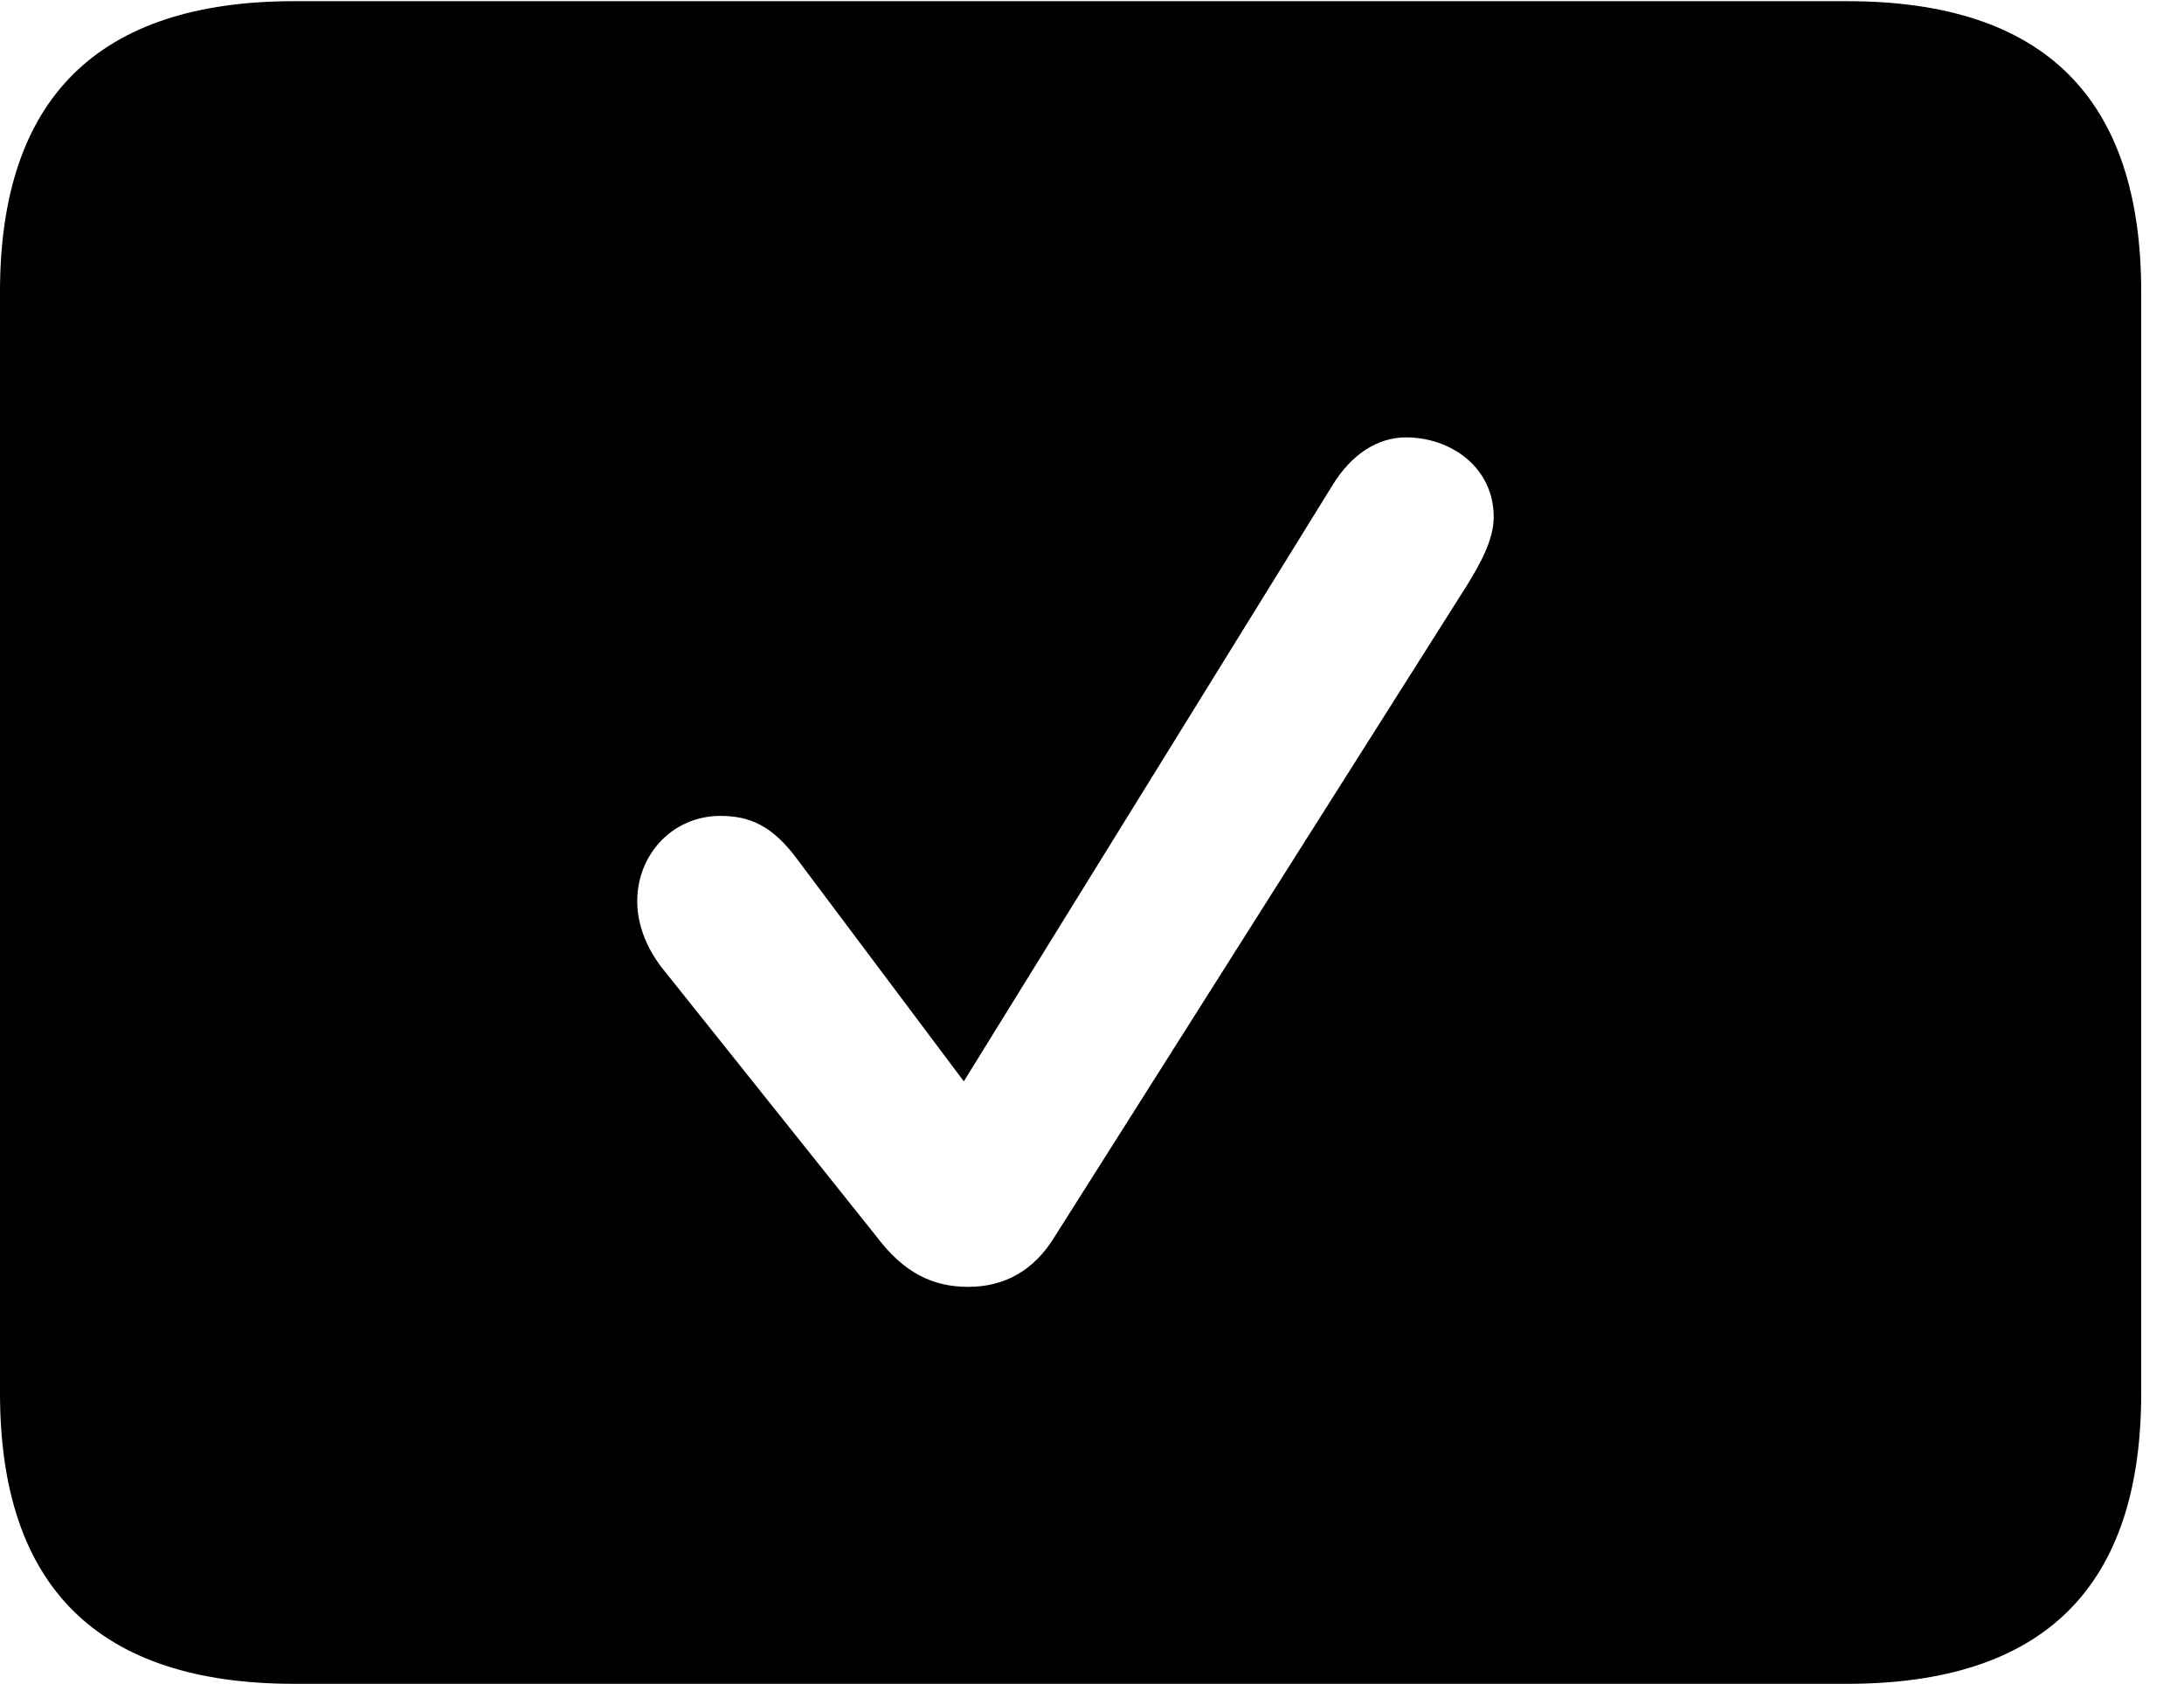 <svg version="1.1" xmlns="http://www.w3.org/2000/svg" xmlns:xlink="http://www.w3.org/1999/xlink" width="18.477" height="14.248" viewBox="0 0 18.477 14.248">
 <g>
  <rect height="14.248" opacity="0" width="18.477" x="0" y="0"/>
  <path d="M18.115 2.471L18.115 11.787C18.115 13.428 17.295 14.248 15.625 14.248L2.49 14.248C0.83 14.248 0 13.428 0 11.787L0 2.471C0 0.83 0.83 0.01 2.49 0.01L15.625 0.01C17.295 0.01 18.115 0.83 18.115 2.471ZM11.27 4.111L8.154 9.15L6.748 7.275C6.533 6.982 6.338 6.904 6.094 6.904C5.693 6.904 5.391 7.227 5.391 7.627C5.391 7.822 5.469 8.018 5.596 8.184L7.412 10.459C7.646 10.771 7.891 10.889 8.193 10.889C8.496 10.889 8.75 10.752 8.926 10.459L12.412 4.951C12.52 4.775 12.637 4.57 12.637 4.375C12.637 3.955 12.275 3.701 11.895 3.701C11.66 3.701 11.435 3.838 11.27 4.111Z" fill="currentColor"/>
 </g>
</svg>
